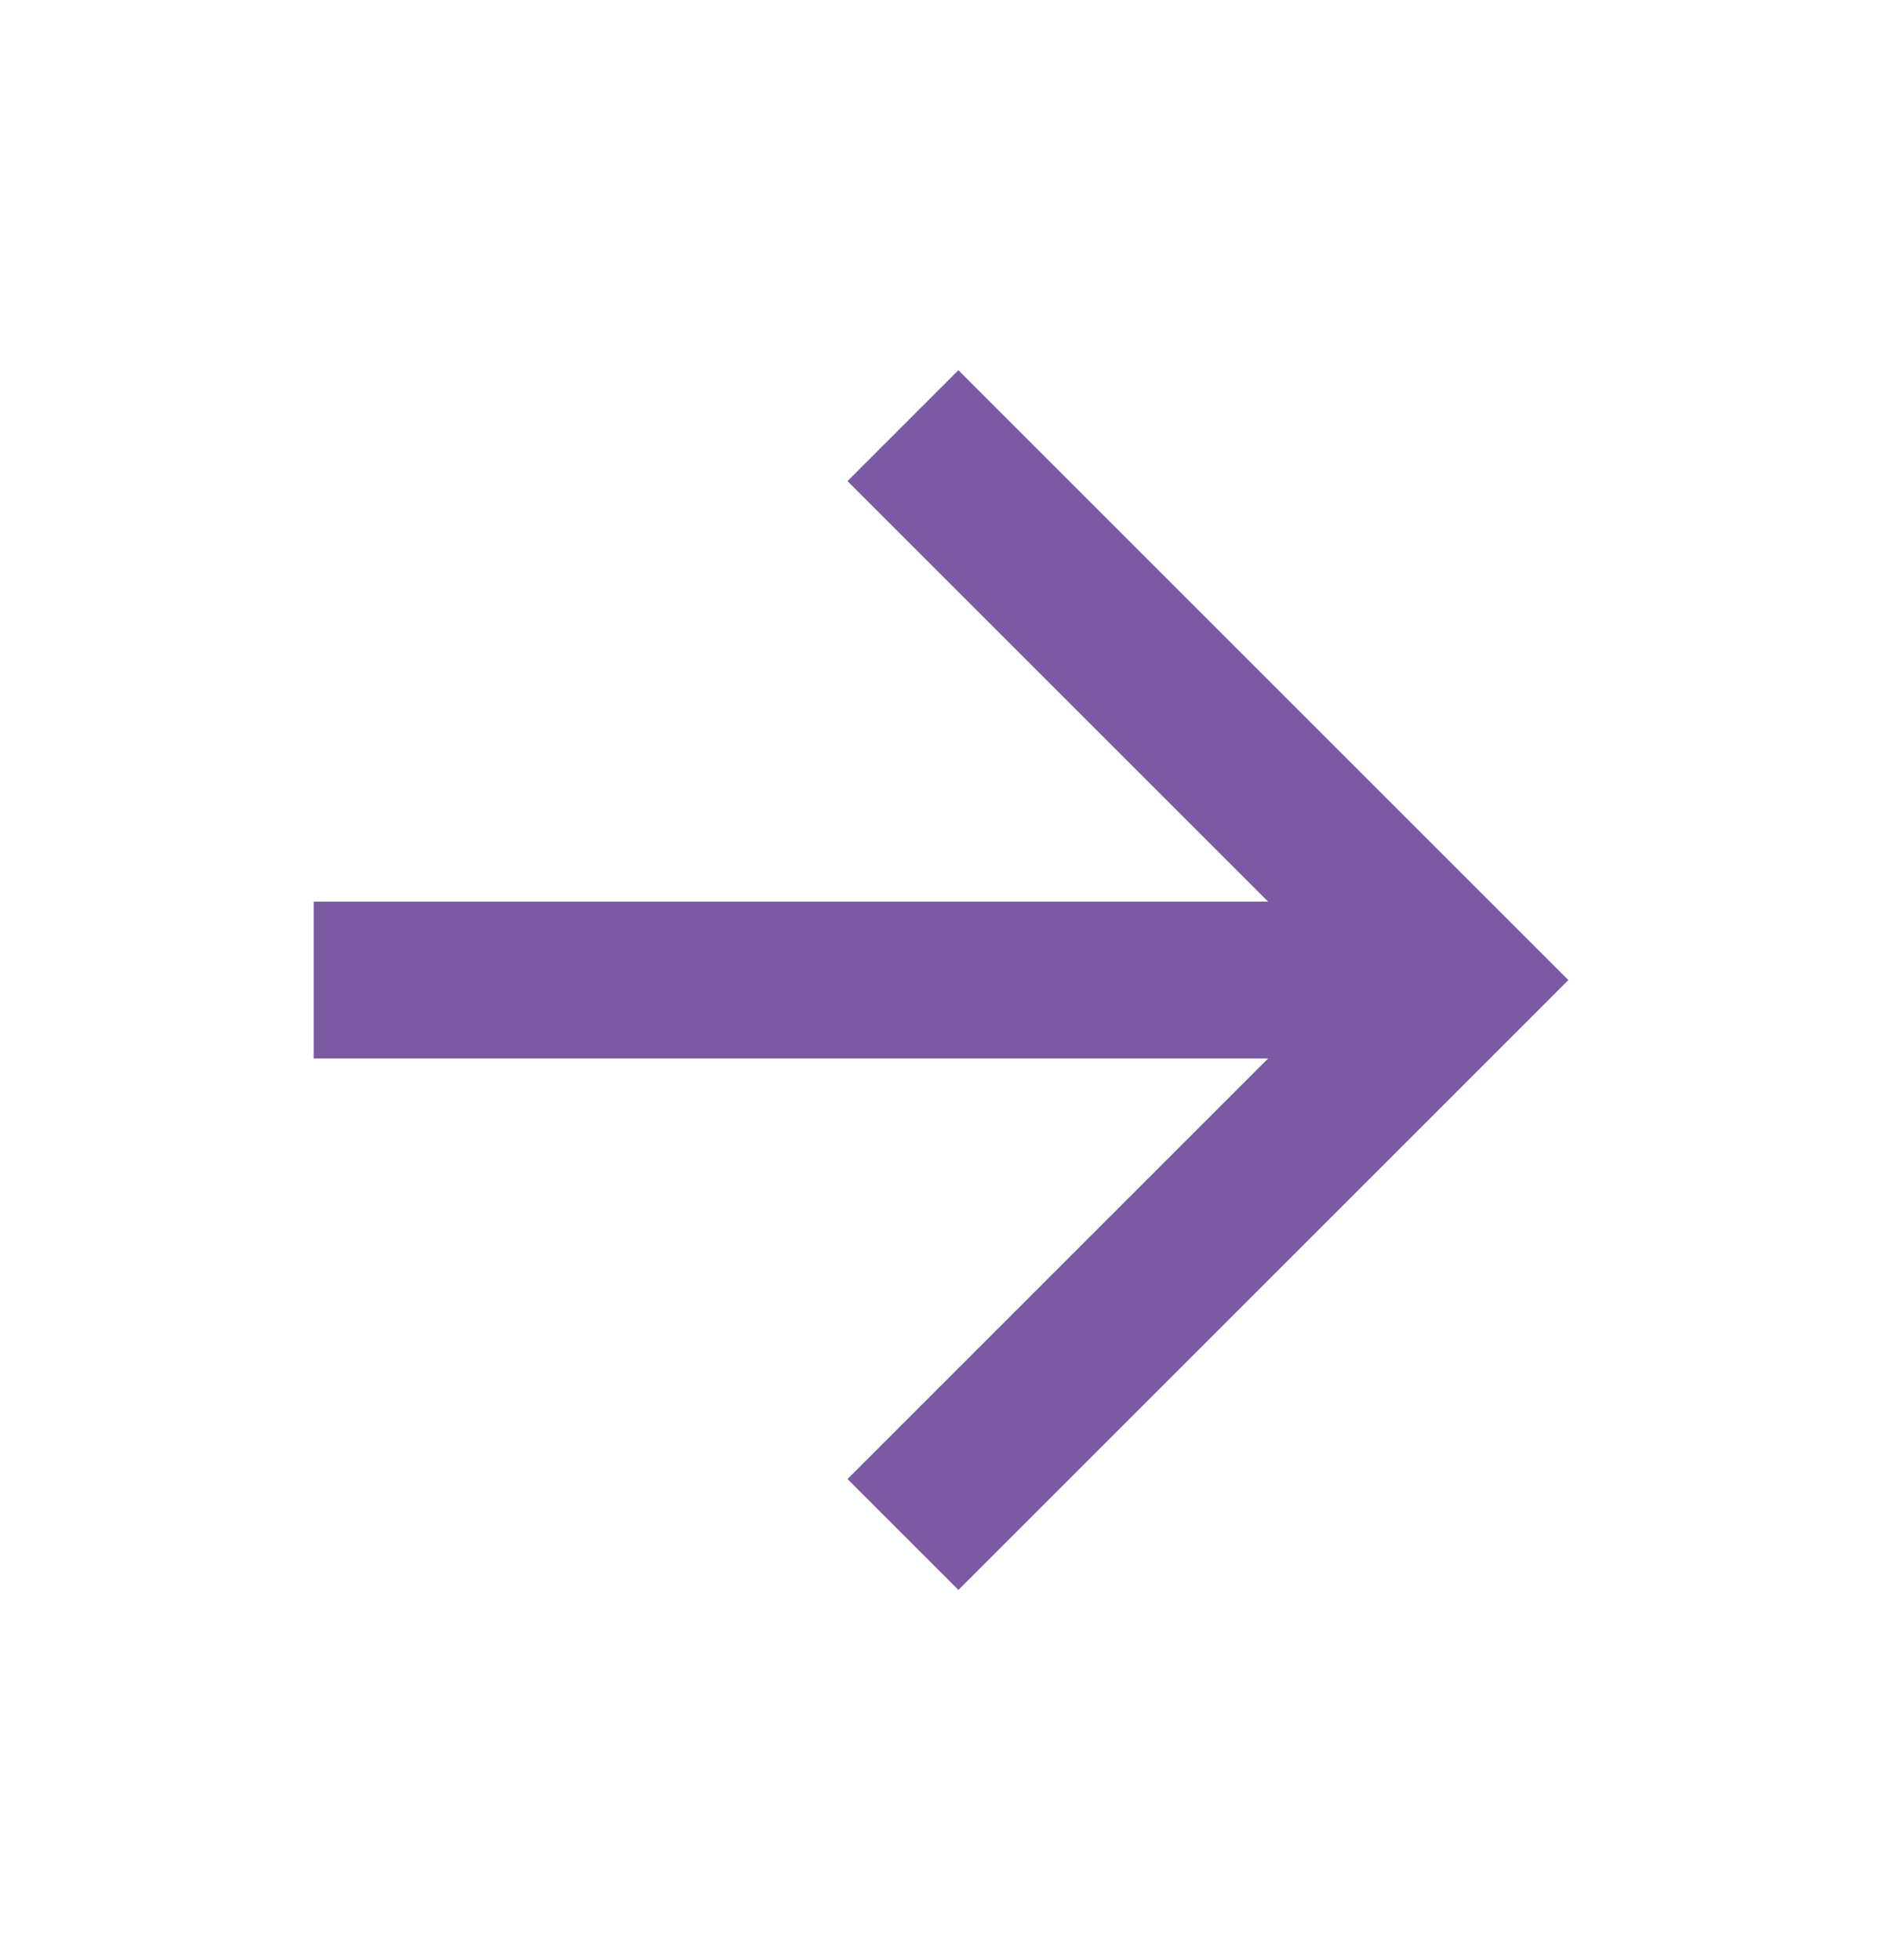 <svg width="24" height="25" viewBox="0 0 24 25" fill="none" xmlns="http://www.w3.org/2000/svg">
<g clip-path="url(#clip0_59_268)">
<path d="M16.172 11.5H4V13.5H16.172L10.808 18.864L12.222 20.278L20 12.5L12.222 4.722L10.808 6.136L16.172 11.5Z" fill="#7B59A3"/>
</g>
<defs>
<clipPath id="clip0_59_268">
<rect width="24" height="24" fill="white" transform="matrix(-1 0 0 1 24 0.5)"/>
</clipPath>
</defs>
</svg>
